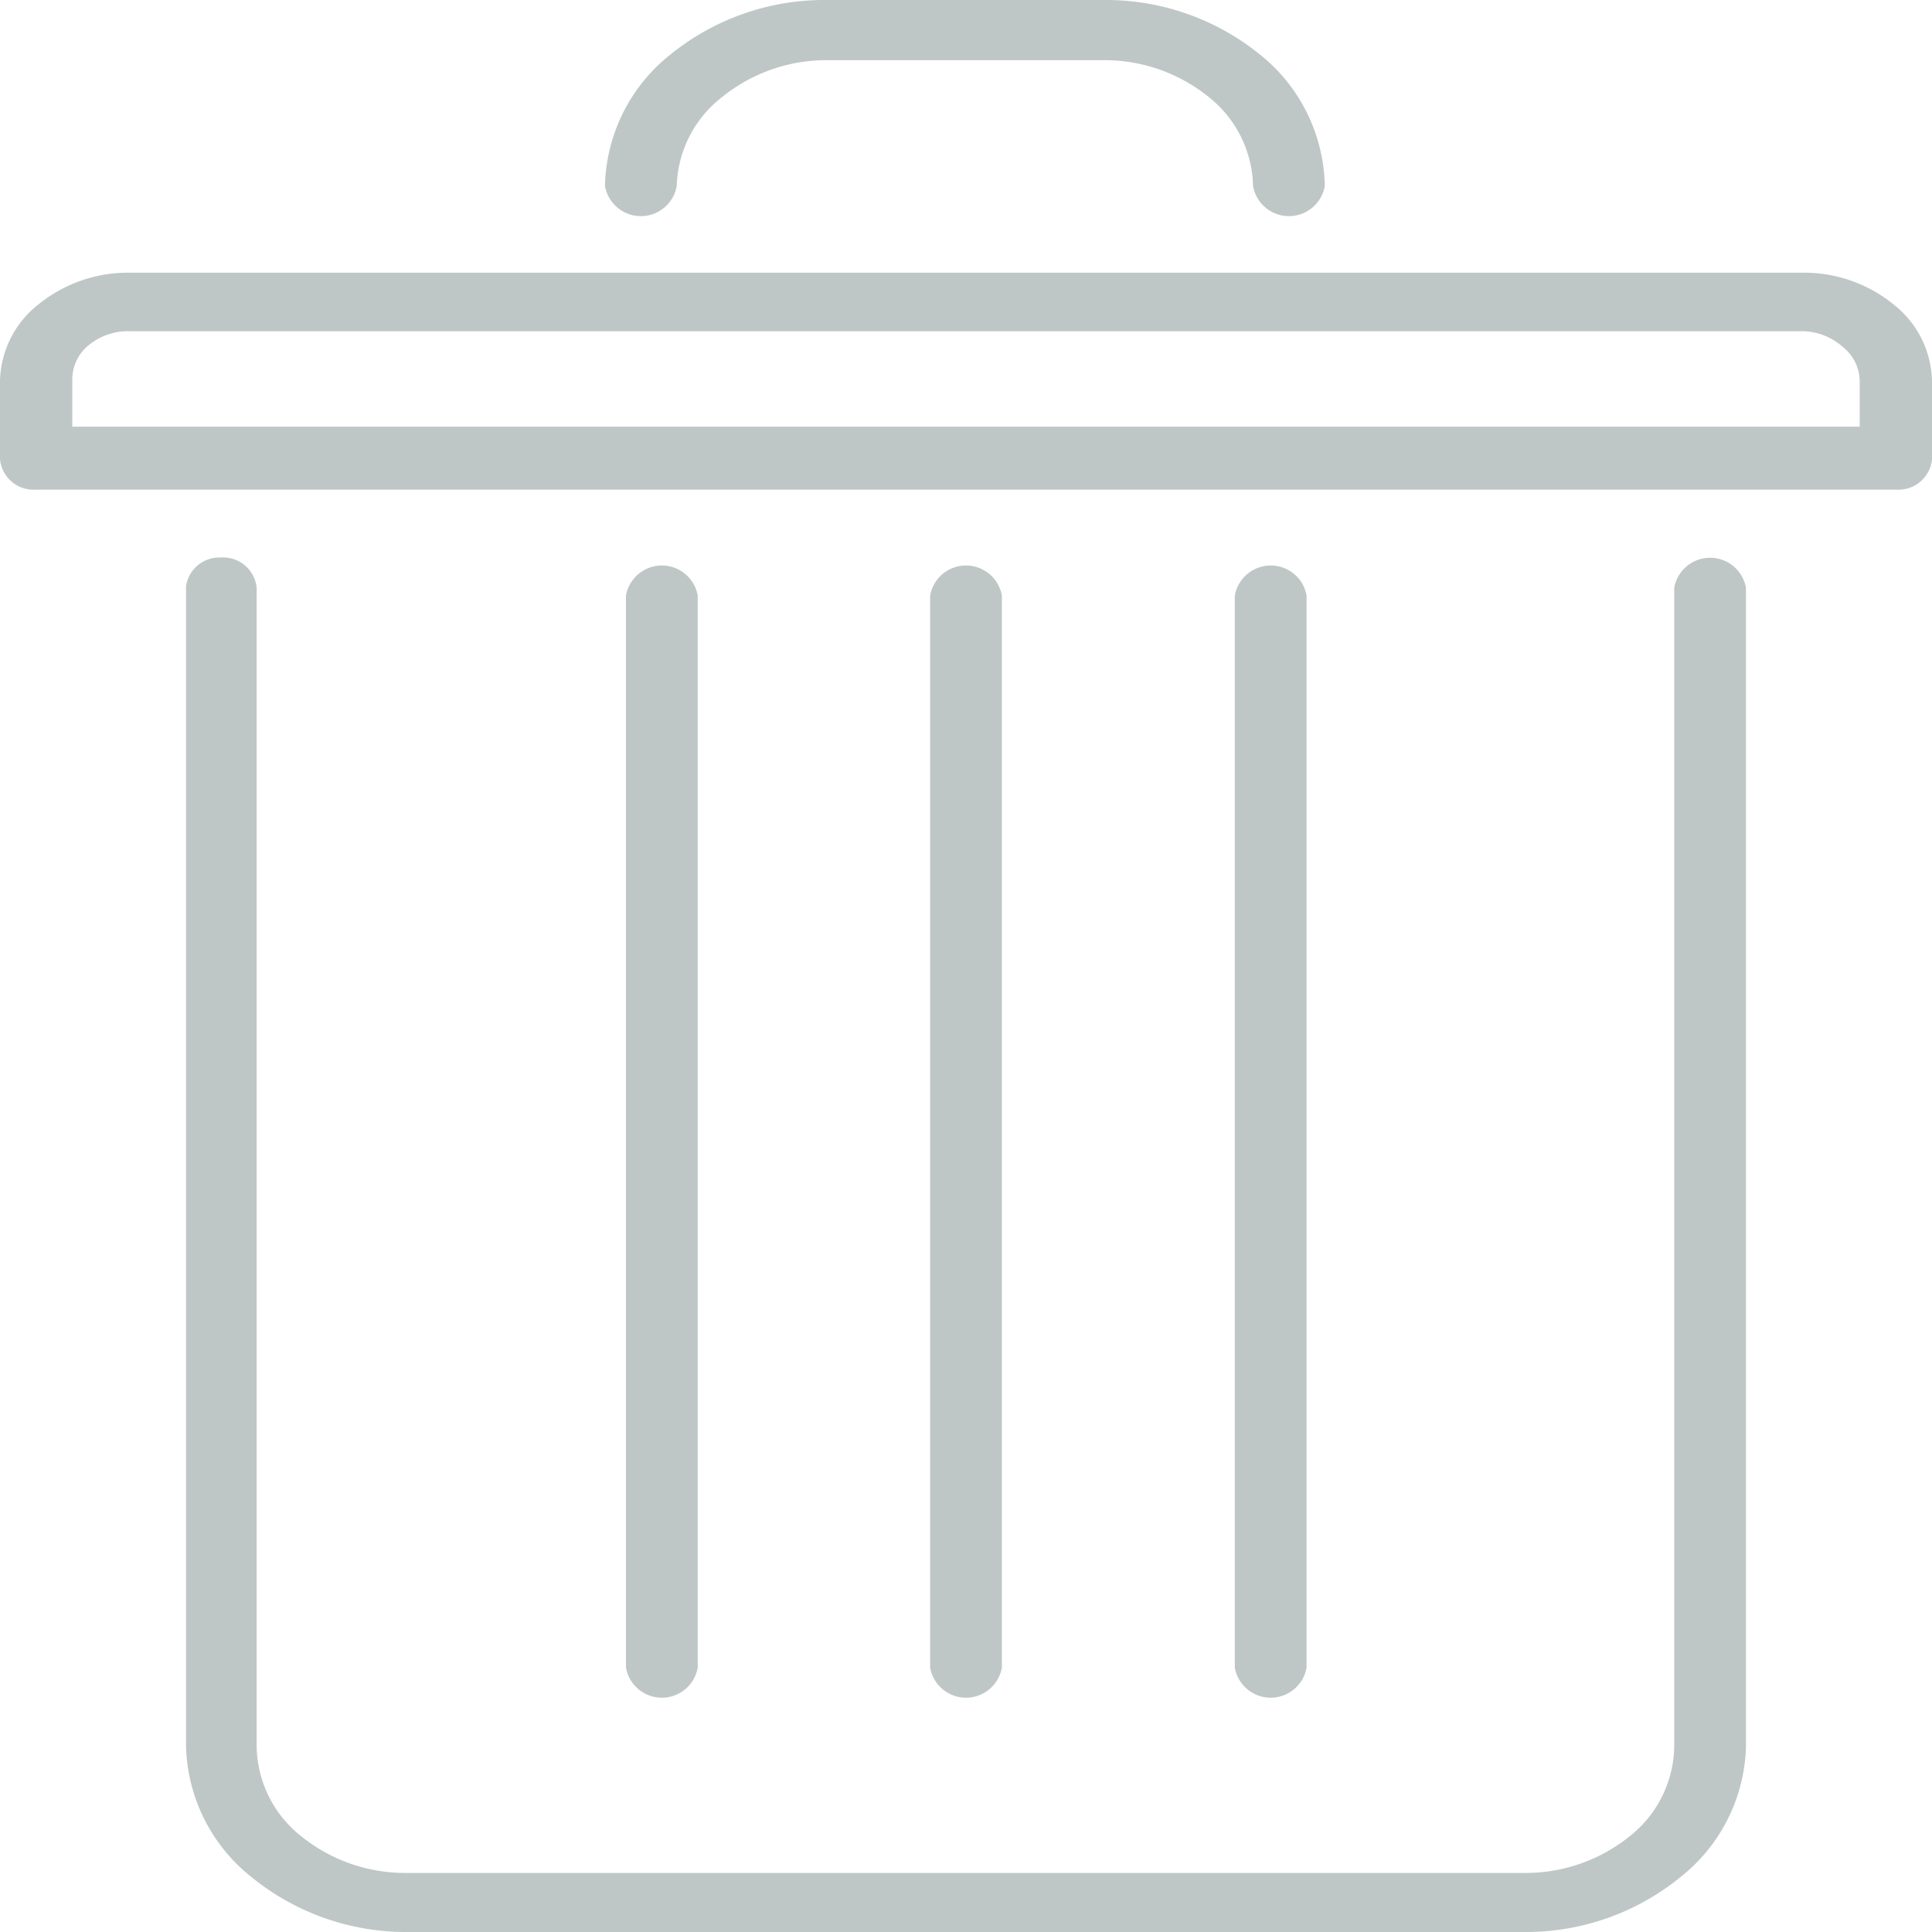 <svg xmlns="http://www.w3.org/2000/svg" viewBox="0 0 35 35"><defs><style>.cls-1{fill:#bfc7c6;}</style></defs><title>Remove</title><g id="Capa_2" data-name="Capa 2"><g id="Capa_1-2" data-name="Capa 1"><path class="cls-1" d="M30.33,10.65a.66.66,0,0,1,1.3,0v21A3.12,3.12,0,0,1,30.45,34a4.43,4.43,0,0,1-2.84,1H7.39a4.43,4.43,0,0,1-2.84-1,3.12,3.12,0,0,1-1.18-2.38v-21A.61.61,0,0,1,4,10.1a.61.61,0,0,1,.65.55v21a2.11,2.11,0,0,0,.8,1.61,3,3,0,0,0,1.92.67H27.61a3,3,0,0,0,1.92-.67,2.11,2.11,0,0,0,.8-1.61v-21Z"/><path class="cls-1" d="M12.64,30.21a.66.66,0,0,1-1.3,0V10.79a.66.66,0,0,1,1.3,0Z"/><path class="cls-1" d="M18.15,30.21a.66.66,0,0,1-1.3,0V10.79a.66.66,0,0,1,1.3,0Z"/><path class="cls-1" d="M23.67,30.21a.66.66,0,0,1-1.3,0V10.79a.66.66,0,0,1,1.3,0V30.21Z"/><path class="cls-1" d="M12.26,3.37a.66.66,0,0,1-1.3,0A3.12,3.12,0,0,1,12.13,1,4.43,4.43,0,0,1,15,0H20a4.43,4.43,0,0,1,2.84,1A3.12,3.12,0,0,1,24,3.37a.66.66,0,0,1-1.3,0,2.11,2.11,0,0,0-.8-1.61A3,3,0,0,0,20,1.09H15a3,3,0,0,0-1.92.67A2.11,2.11,0,0,0,12.26,3.37Z"/><path class="cls-1" d="M2.34,4.94H32.66a2.57,2.57,0,0,1,1.65.58h0A1.81,1.81,0,0,1,35,6.9V8.32a.61.61,0,0,1-.65.55H.65A.61.61,0,0,1,0,8.32H0V6.9A1.81,1.81,0,0,1,.69,5.52h0a2.57,2.57,0,0,1,1.65-.58ZM32.66,6H2.34a1.13,1.13,0,0,0-.73.25h0a.8.8,0,0,0-.3.61v.87H33.69V6.9a.8.8,0,0,0-.3-.61h0A1.13,1.13,0,0,0,32.66,6Z"/></g></g></svg>